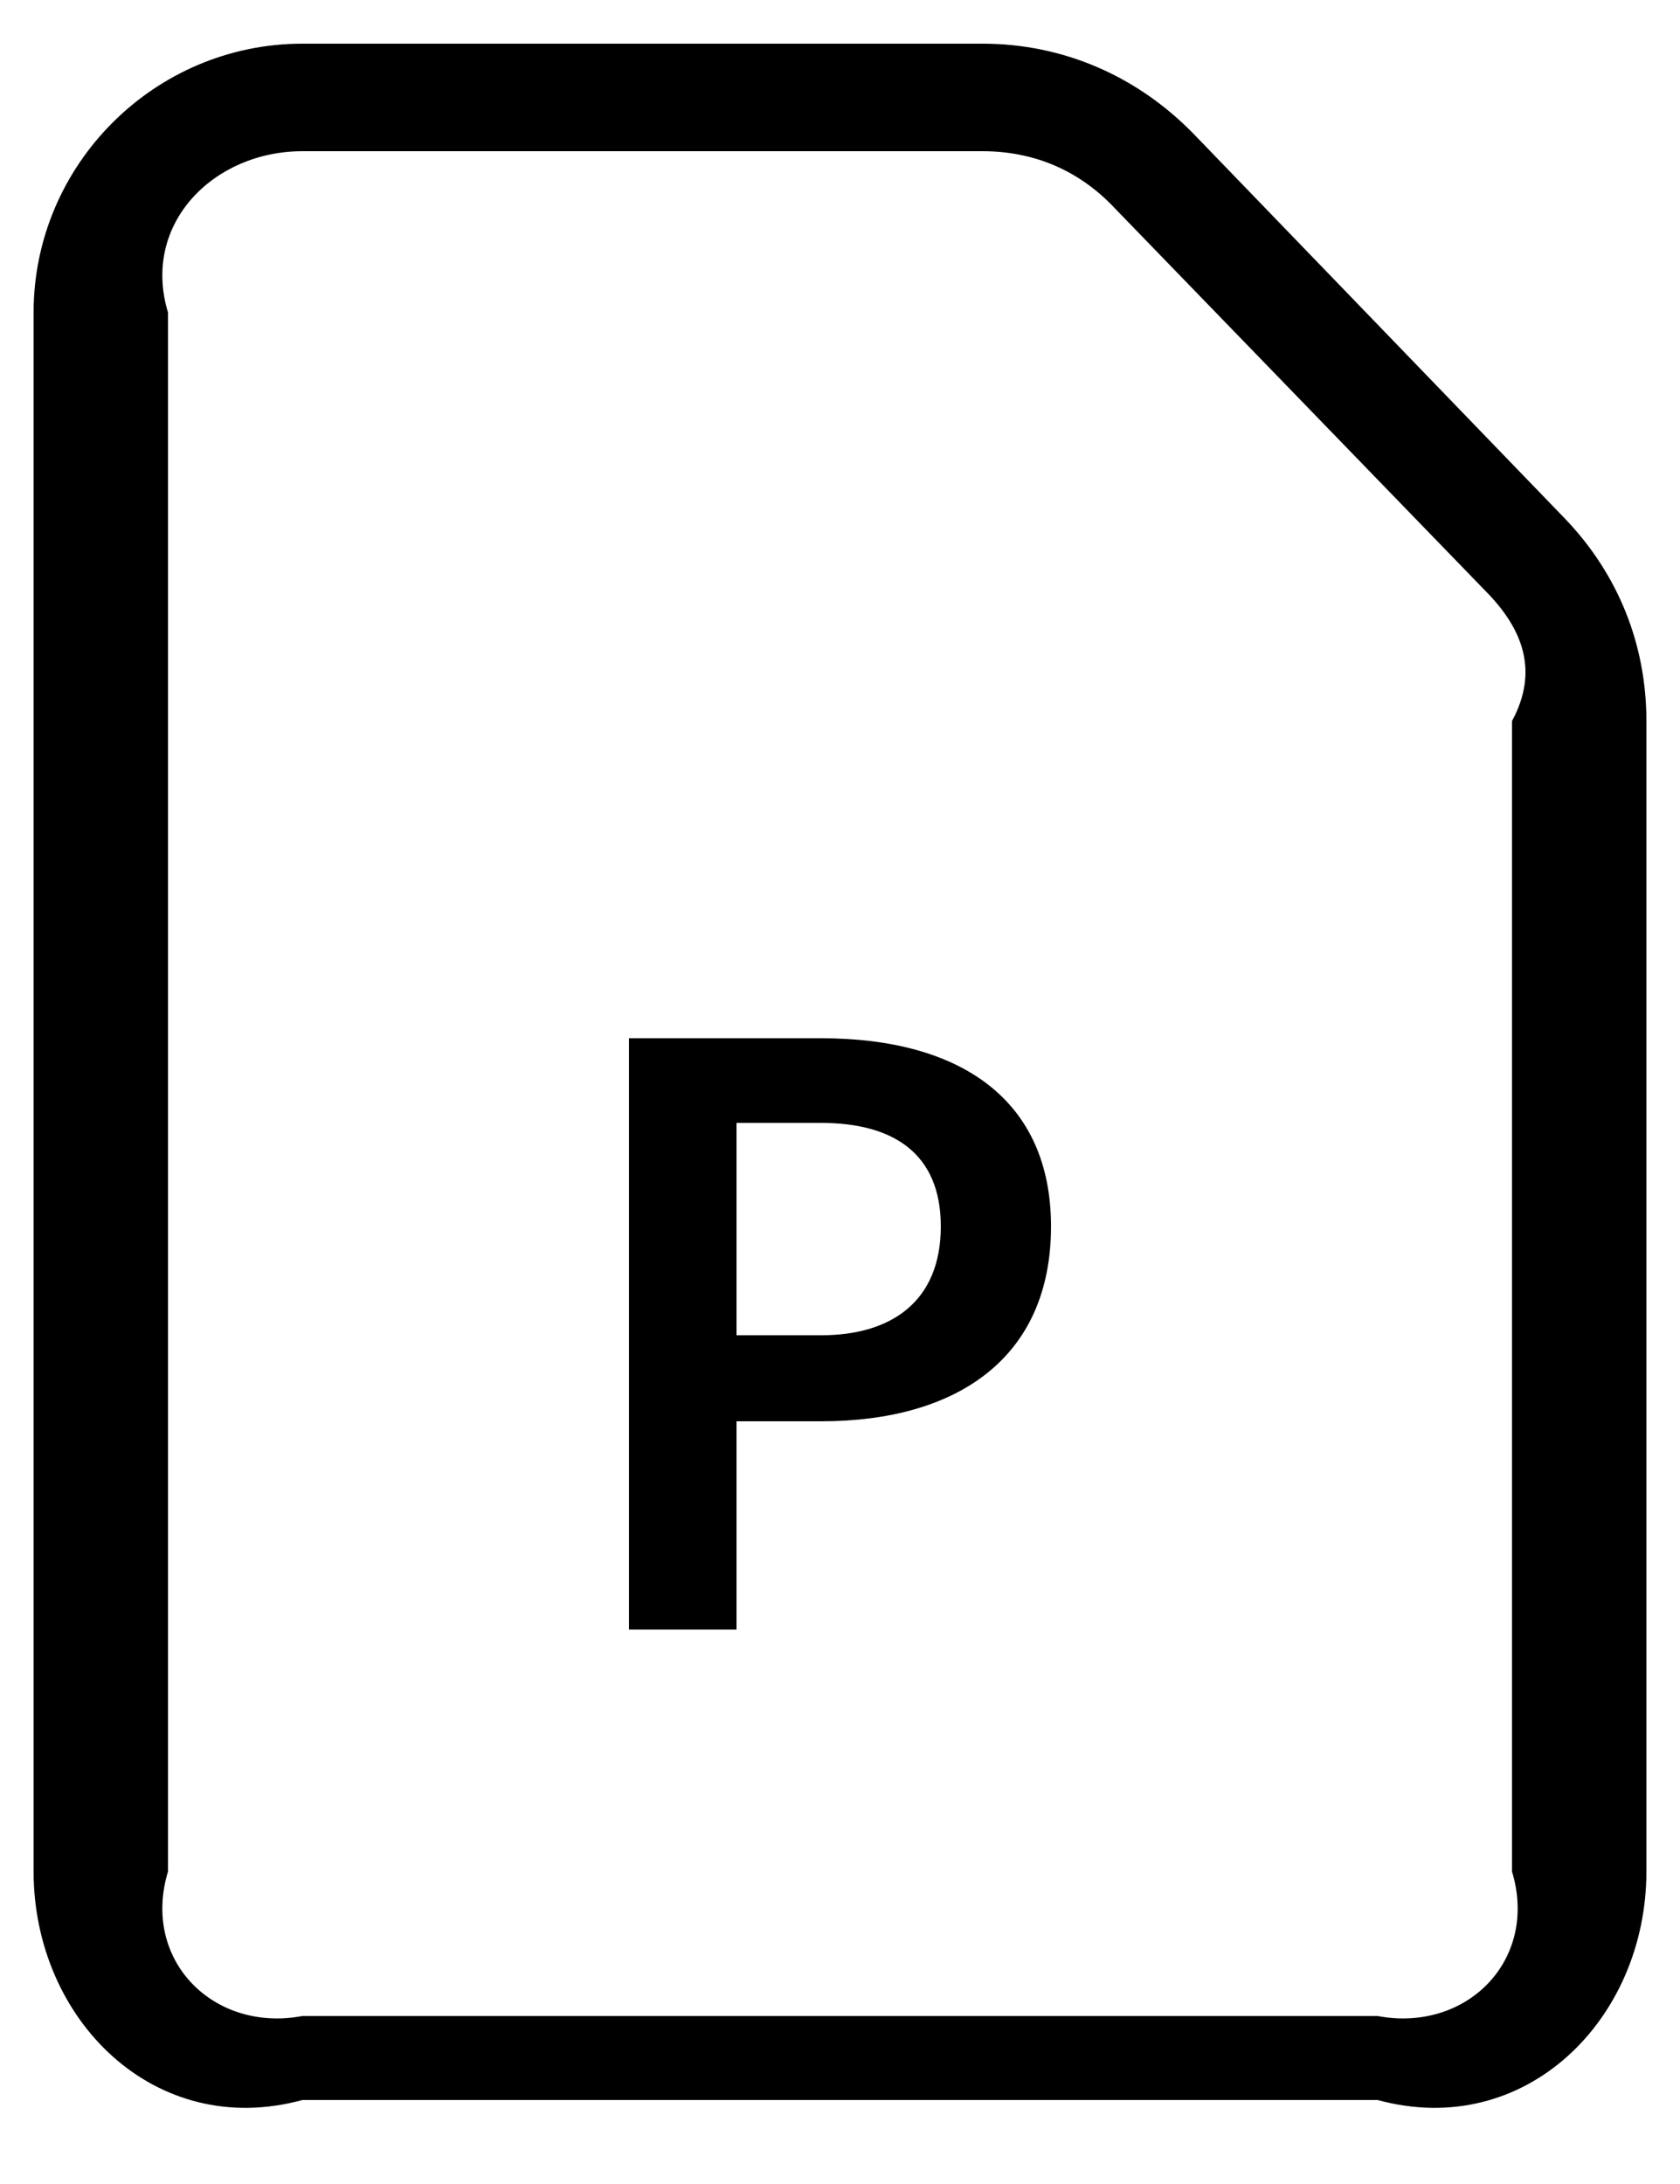 ﻿<?xml version="1.0" encoding="utf-8"?>
<svg version="1.1" xmlns:xlink="http://www.w3.org/1999/xlink" width="20px" height="26px" xmlns="http://www.w3.org/2000/svg">
  <defs>
    <pattern id="BGPattern" patternUnits="userSpaceOnUse" alignment="0 0" imageRepeat="None" />
    <mask fill="white" id="Clip291">
      <path d="M 16.4 25  L 3.6 25  C 1.84 25.48  0.4 24.04  0.4 22.28  L 0.4 3.72  C 0.4 1.96  1.84 0.52  3.6 0.52  L 11.696 0.52  C 12.656 0.52  13.536 0.904  14.208 1.592  L 18.64 6.184  C 19.264 6.84  19.6 7.672  19.6 8.584  L 19.6 22.28  C 19.6 24.04  18.16 25.48  16.4 25  Z M 2 22.28  C 1.68 23.336  2.544 24.2  3.6 24  L 16.4 24  C 17.456 24.2  18.32 23.336  18 22.28  L 18 8.584  C 18.32 7.992  18.128 7.496  17.712 7.064  L 13.28 2.488  C 12.848 2.024  12.304 1.8  11.696 1.8  L 3.6 1.8  C 2.544 1.8  1.68 2.664  2 3.72  L 2 22.28  Z M 8.768 19.4  L 7.488 19.4  L 7.488 12.36  L 9.776 12.36  C 11.44 12.36  12.512 13.096  12.512 14.6  C 12.512 16.168  11.392 16.92  9.776 16.92  L 8.768 16.92  L 8.768 19.4  Z M 8.768 13.368  L 8.768 15.896  L 9.776 15.896  C 10.608 15.896  11.2 15.496  11.2 14.6  C 11.2 13.736  10.64 13.368  9.776 13.368  L 8.768 13.368  Z " fill-rule="evenodd" />
    </mask>
  </defs>
  <g>
    <path d="M 16.4 25  L 3.6 25  C 1.84 25.48  0.4 24.04  0.4 22.28  L 0.4 3.72  C 0.4 1.96  1.84 0.52  3.6 0.52  L 11.696 0.52  C 12.656 0.52  13.536 0.904  14.208 1.592  L 18.64 6.184  C 19.264 6.84  19.6 7.672  19.6 8.584  L 19.6 22.28  C 19.6 24.04  18.16 25.48  16.4 25  Z M 2 22.28  C 1.68 23.336  2.544 24.2  3.6 24  L 16.4 24  C 17.456 24.2  18.32 23.336  18 22.28  L 18 8.584  C 18.32 7.992  18.128 7.496  17.712 7.064  L 13.28 2.488  C 12.848 2.024  12.304 1.8  11.696 1.8  L 3.6 1.8  C 2.544 1.8  1.68 2.664  2 3.72  L 2 22.28  Z M 8.768 19.4  L 7.488 19.4  L 7.488 12.36  L 9.776 12.36  C 11.44 12.36  12.512 13.096  12.512 14.6  C 12.512 16.168  11.392 16.92  9.776 16.92  L 8.768 16.92  L 8.768 19.4  Z M 8.768 13.368  L 8.768 15.896  L 9.776 15.896  C 10.608 15.896  11.2 15.496  11.2 14.6  C 11.2 13.736  10.64 13.368  9.776 13.368  L 8.768 13.368  Z " fill-rule="nonzero" fill="rgba(0, 0, 0, 1)" stroke="none" class="fill" />
    <path d="M 16.4 25  L 3.6 25  C 1.84 25.48  0.4 24.04  0.4 22.28  L 0.4 3.72  C 0.4 1.96  1.84 0.52  3.6 0.52  L 11.696 0.52  C 12.656 0.52  13.536 0.904  14.208 1.592  L 18.64 6.184  C 19.264 6.84  19.6 7.672  19.6 8.584  L 19.6 22.28  C 19.6 24.04  18.16 25.48  16.4 25  Z " stroke-width="0" stroke-dasharray="0" stroke="rgba(255, 255, 255, 0)" fill="none" class="stroke" mask="url(#Clip291)" />
    <path d="M 2 22.28  C 1.68 23.336  2.544 24.2  3.6 24  L 16.4 24  C 17.456 24.2  18.32 23.336  18 22.28  L 18 8.584  C 18.32 7.992  18.128 7.496  17.712 7.064  L 13.28 2.488  C 12.848 2.024  12.304 1.8  11.696 1.8  L 3.6 1.8  C 2.544 1.8  1.68 2.664  2 3.72  L 2 22.28  Z " stroke-width="0" stroke-dasharray="0" stroke="rgba(255, 255, 255, 0)" fill="none" class="stroke" mask="url(#Clip291)" />
    <path d="M 8.768 19.4  L 7.488 19.4  L 7.488 12.36  L 9.776 12.36  C 11.44 12.36  12.512 13.096  12.512 14.6  C 12.512 16.168  11.392 16.92  9.776 16.92  L 8.768 16.92  L 8.768 19.4  Z " stroke-width="0" stroke-dasharray="0" stroke="rgba(255, 255, 255, 0)" fill="none" class="stroke" mask="url(#Clip291)" />
    <path d="M 8.768 13.368  L 8.768 15.896  L 9.776 15.896  C 10.608 15.896  11.2 15.496  11.2 14.6  C 11.2 13.736  10.64 13.368  9.776 13.368  L 8.768 13.368  Z " stroke-width="0" stroke-dasharray="0" stroke="rgba(255, 255, 255, 0)" fill="none" class="stroke" mask="url(#Clip291)" />
  </g>
</svg>